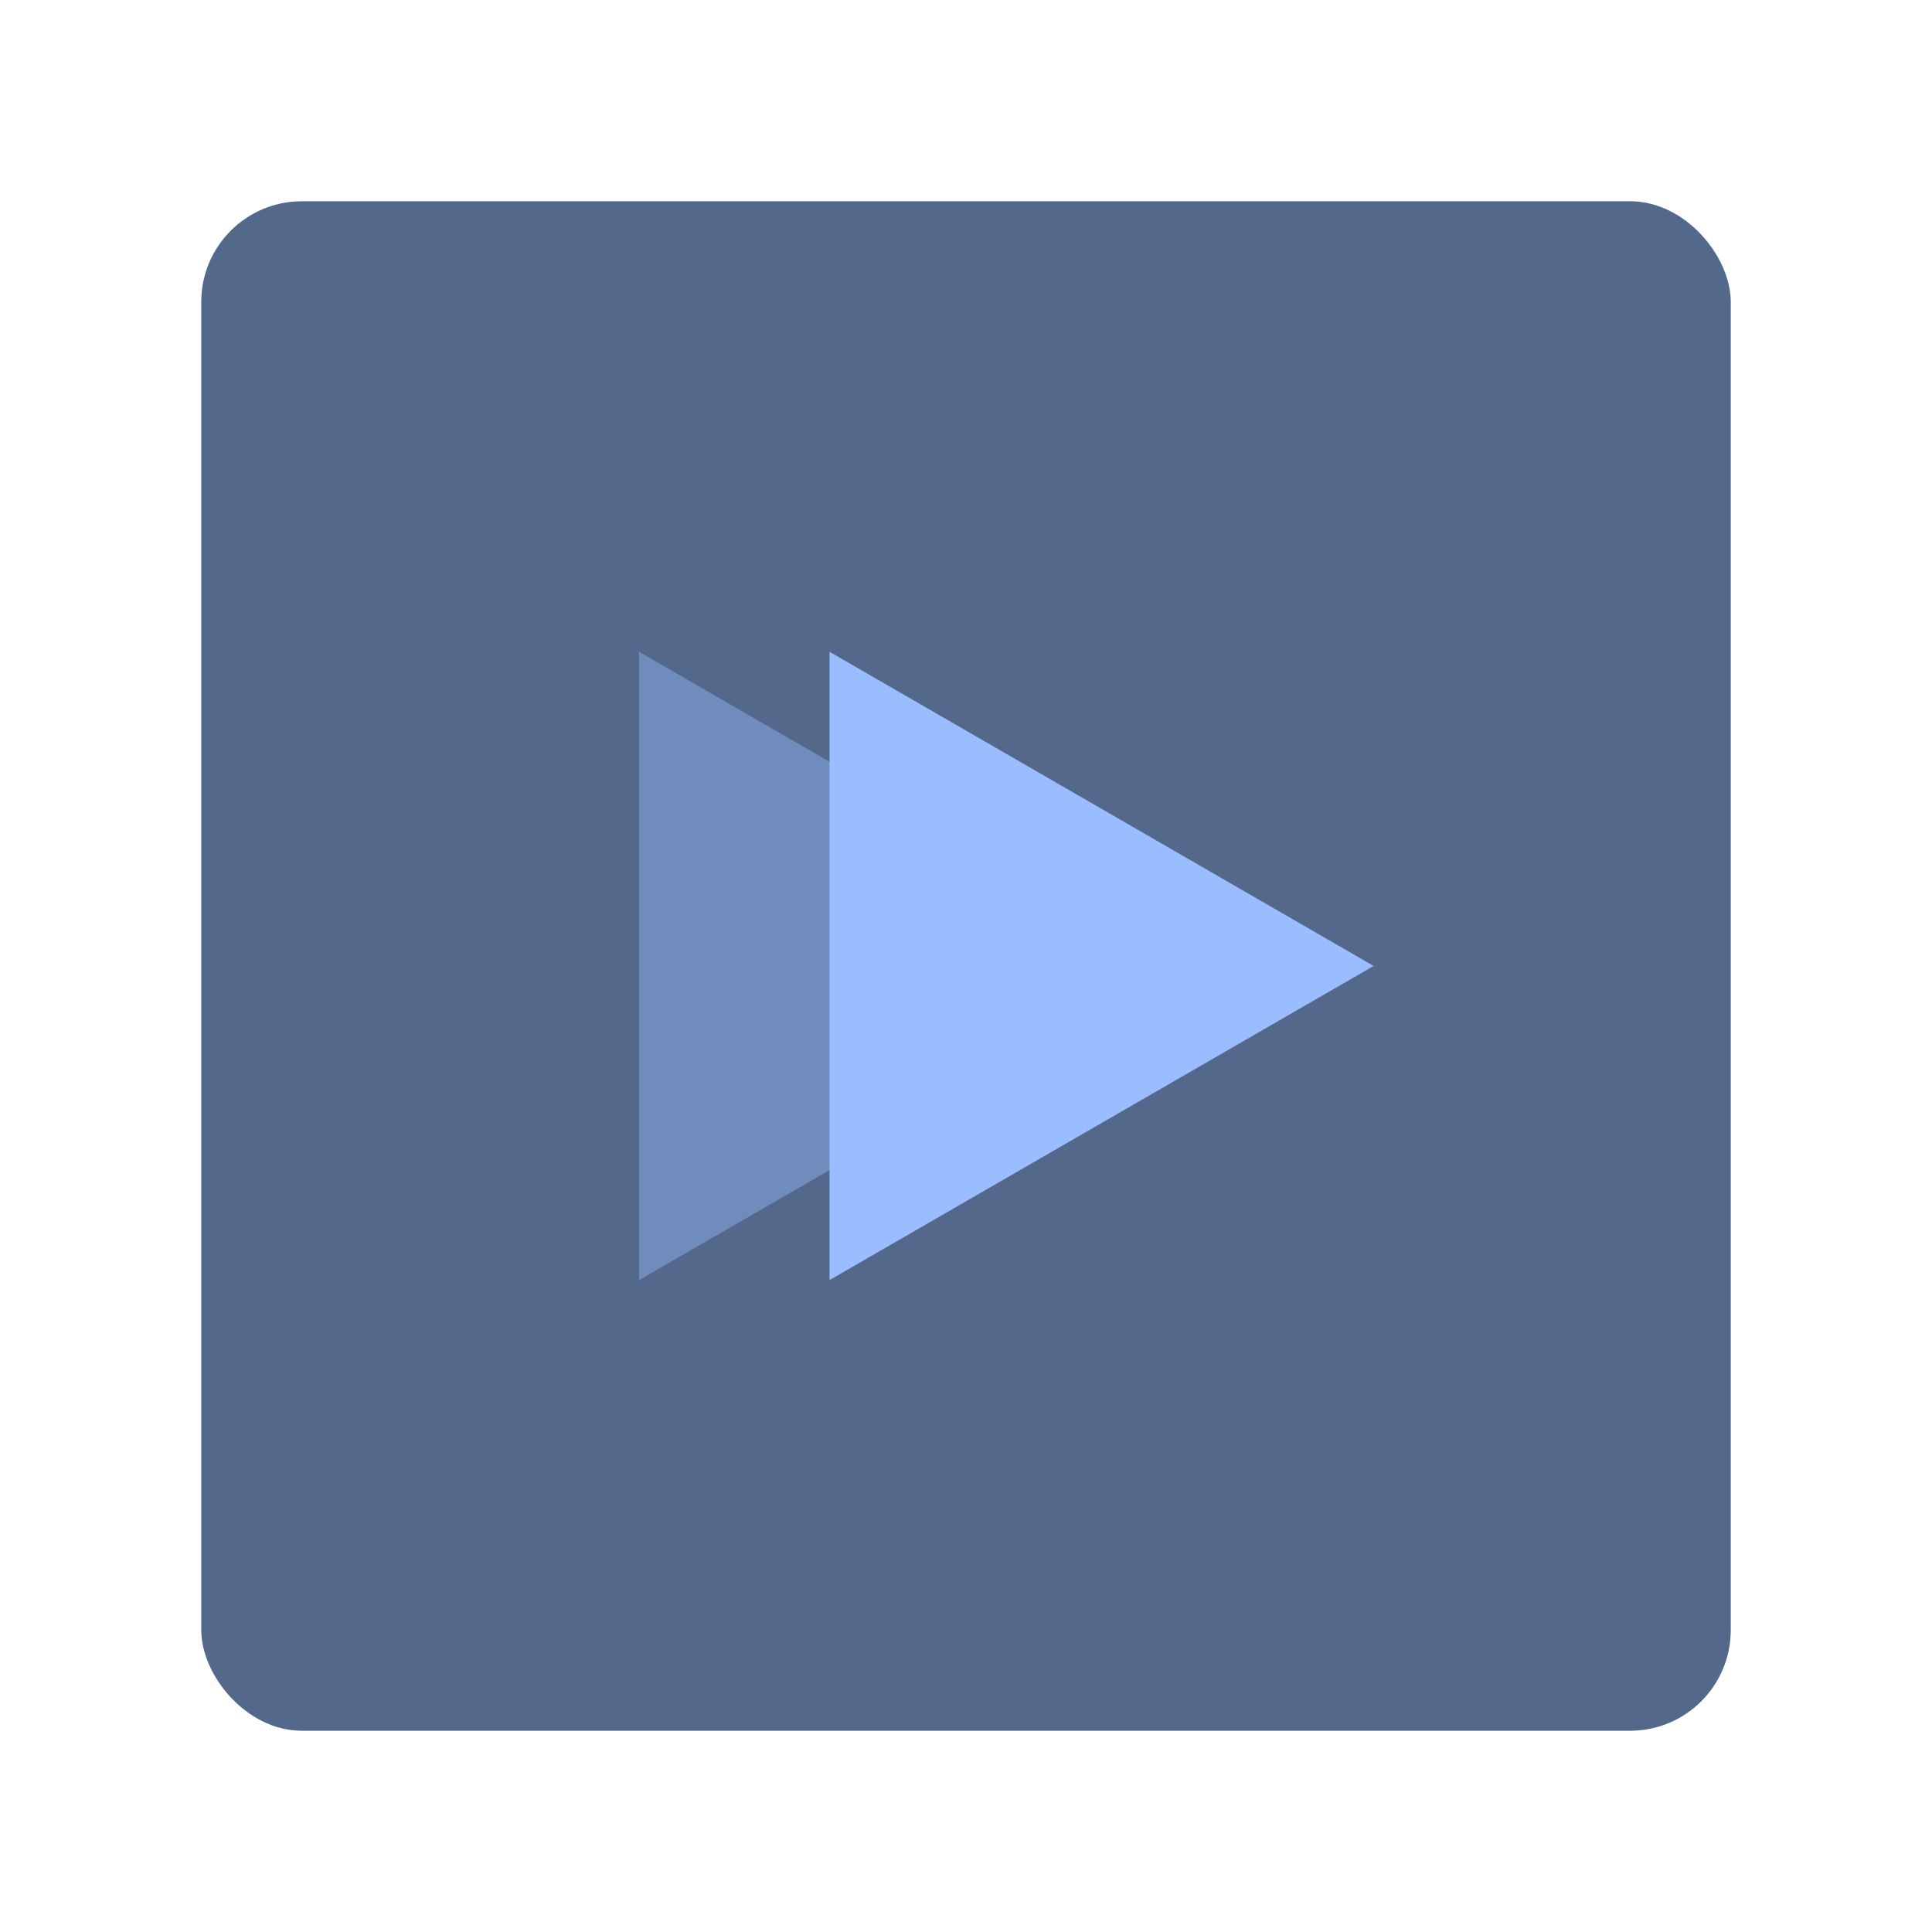 <?xml version="1.0" encoding="UTF-8" standalone="no"?>
<svg
   width="192"
   height="192"
   fill="none"
   version="1.1"
   id="svg14"
   sodipodi:docname="totaltv.svg"
   xml:space="preserve"
   inkscape:version="1.2.2 (b0a8486541, 2022-12-01)"
   inkscape:export-filename="totaltv.png"
   inkscape:export-xdpi="96"
   inkscape:export-ydpi="96"
   xmlns:inkscape="http://www.inkscape.org/namespaces/inkscape"
   xmlns:sodipodi="http://sodipodi.sourceforge.net/DTD/sodipodi-0.dtd"
   xmlns="http://www.w3.org/2000/svg"
   xmlns:svg="http://www.w3.org/2000/svg"><sodipodi:namedview
     id="namedview16"
     pagecolor="#505050"
     bordercolor="#eeeeee"
     borderopacity="1"
     inkscape:showpageshadow="0"
     inkscape:pageopacity="0"
     inkscape:pagecheckerboard="0"
     inkscape:deskcolor="#d1d1d1"
     showgrid="false"
     inkscape:zoom="0.8691521"
     inkscape:cx="31.064758"
     inkscape:cy="65.005883"
     inkscape:window-width="1884"
     inkscape:window-height="1055"
     inkscape:window-x="36"
     inkscape:window-y="0"
     inkscape:window-maximized="1"
     inkscape:current-layer="svg14" /><defs
     id="defs12" /><style
     type="text/css"
     id="style3535">
	.st0{fill:url(#SVGID_1_);}
	.st1{fill:#FFFFFF;}
</style><rect
     class="a"
     x="20"
     y="20"
     width="152"
     height="152"
     rx="10"
     id="rect3866"
     style="isolation:isolate;fill:#54688c;fill-opacity:1;stroke:none;stroke-width:1;stroke-linecap:round;stroke-linejoin:round" /><path
     sodipodi:type="star"
     style="fill:#708cbd;fill-opacity:1;stroke-width:13;paint-order:markers fill stroke"
     id="path3868"
     inkscape:flatsided="false"
     sodipodi:sides="3"
     sodipodi:cx="470.14084"
     sodipodi:cy="-50.003849"
     sodipodi:r1="24.065069"
     sodipodi:r2="12.032534"
     sodipodi:arg1="0"
     sodipodi:arg2="1.0471976"
     inkscape:rounded="0"
     inkscape:randomized="0"
     d="m 494.206,-50.004 -18.049,10.42 -18.049,10.42 0,-20.841 0,-20.841 18.049,10.42 z"
     inkscape:transform-center-x="-6.3217512"
     transform="matrix(1.498,0,0,1.498,-622.738,170.901)"
     inkscape:transform-center-y="-2.7765603e-06" /><path
     sodipodi:type="star"
     style="fill:#99bdfe;fill-opacity:1;stroke-width:13;paint-order:markers fill stroke"
     id="path3870"
     inkscape:flatsided="false"
     sodipodi:sides="3"
     sodipodi:cx="470.14084"
     sodipodi:cy="-50.003849"
     sodipodi:r1="24.065069"
     sodipodi:r2="12.032534"
     sodipodi:arg1="0"
     sodipodi:arg2="1.0471976"
     inkscape:rounded="0"
     inkscape:randomized="0"
     d="m 494.206,-50.004 -18.049,10.42 -18.049,10.42 0,-20.841 0,-20.841 18.049,10.42 z"
     inkscape:transform-center-x="-6.3217512"
     transform="matrix(1.498,0,0,1.498,-603.809,170.901)"
     inkscape:transform-center-y="-2.7765603e-06" /></svg>
